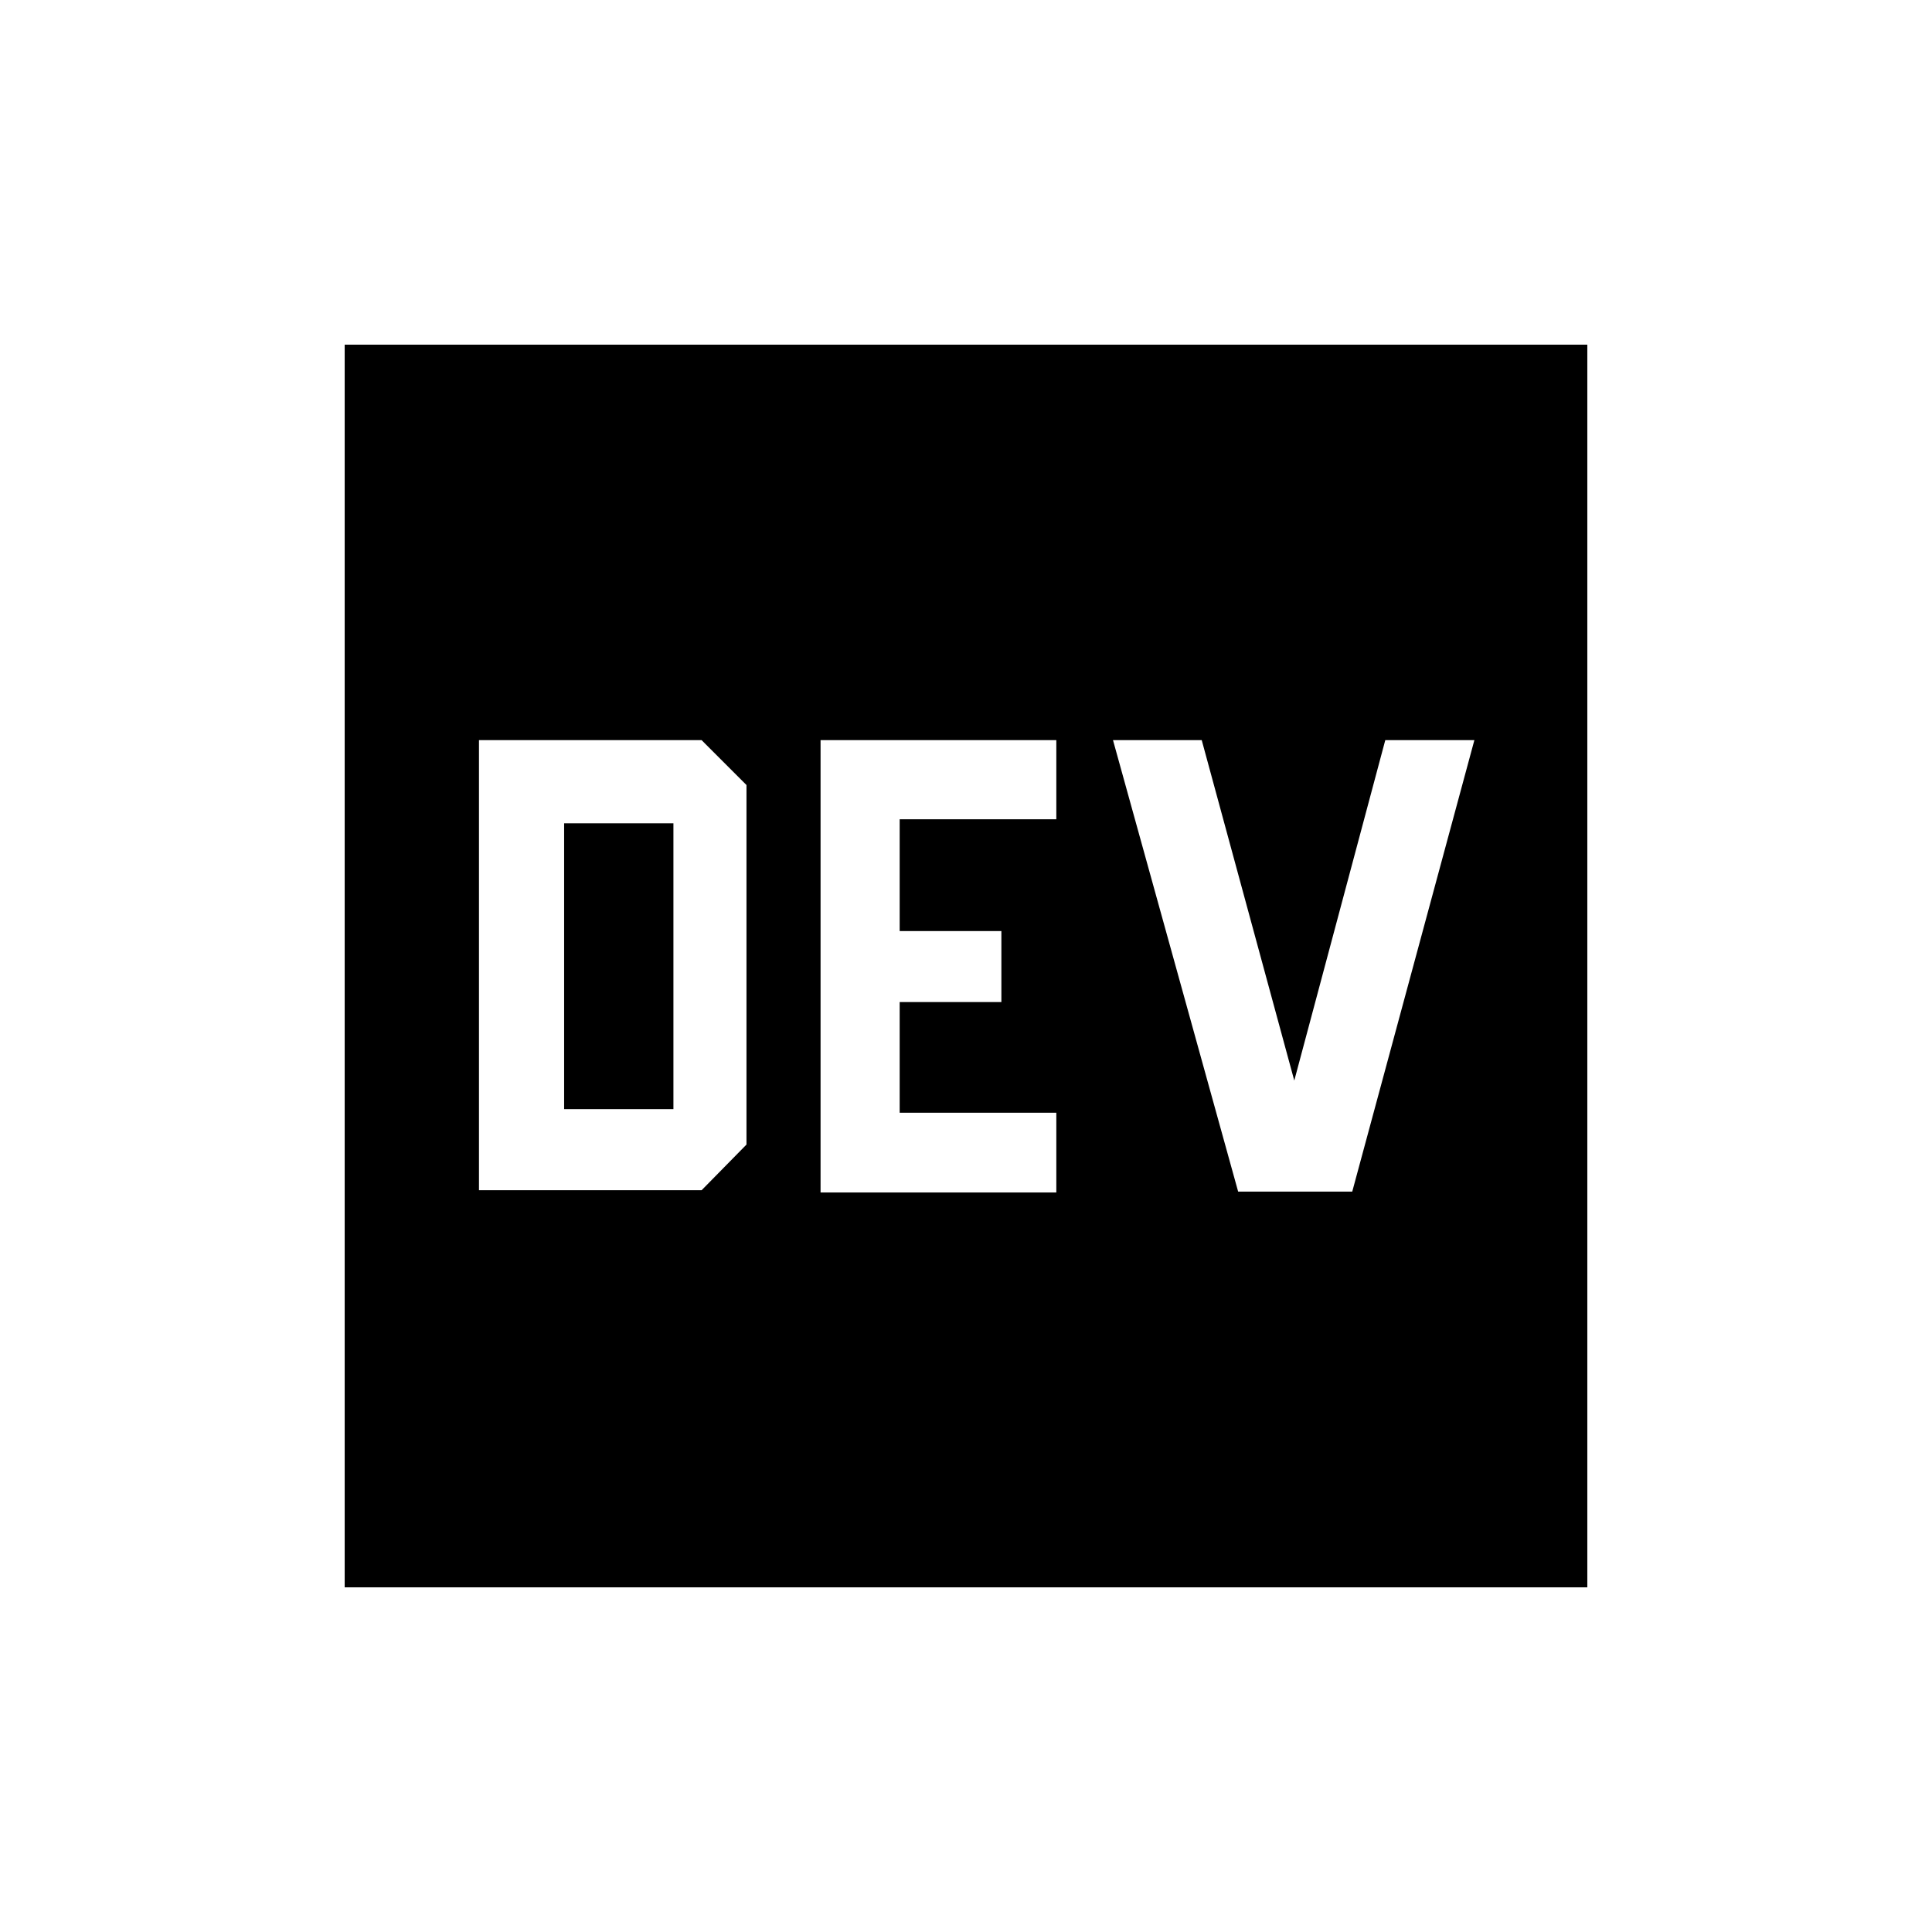 <svg xmlns="http://www.w3.org/2000/svg" height="20" viewBox="0 -960 960 960" width="20"><path d="M238-368.58h110.62l22.3-22.69v-178.65l-22.3-22.31H238v223.65Zm42.31-40.3v-142.04h54.31v142.04h-54.31Zm166.73 1.8v-55h50.54v-35.27h-50.54v-55.57h77.84v-39.31H407.73v224.77h117.15v-39.62h-77.84Zm196.08-16-45.99-169.15h-44.09l62.19 224.34h56.69l60.69-224.34h-44.27l-45.22 169.15ZM171.27-171.27v-617.46h617.46v617.46H171.27Z"/></svg>